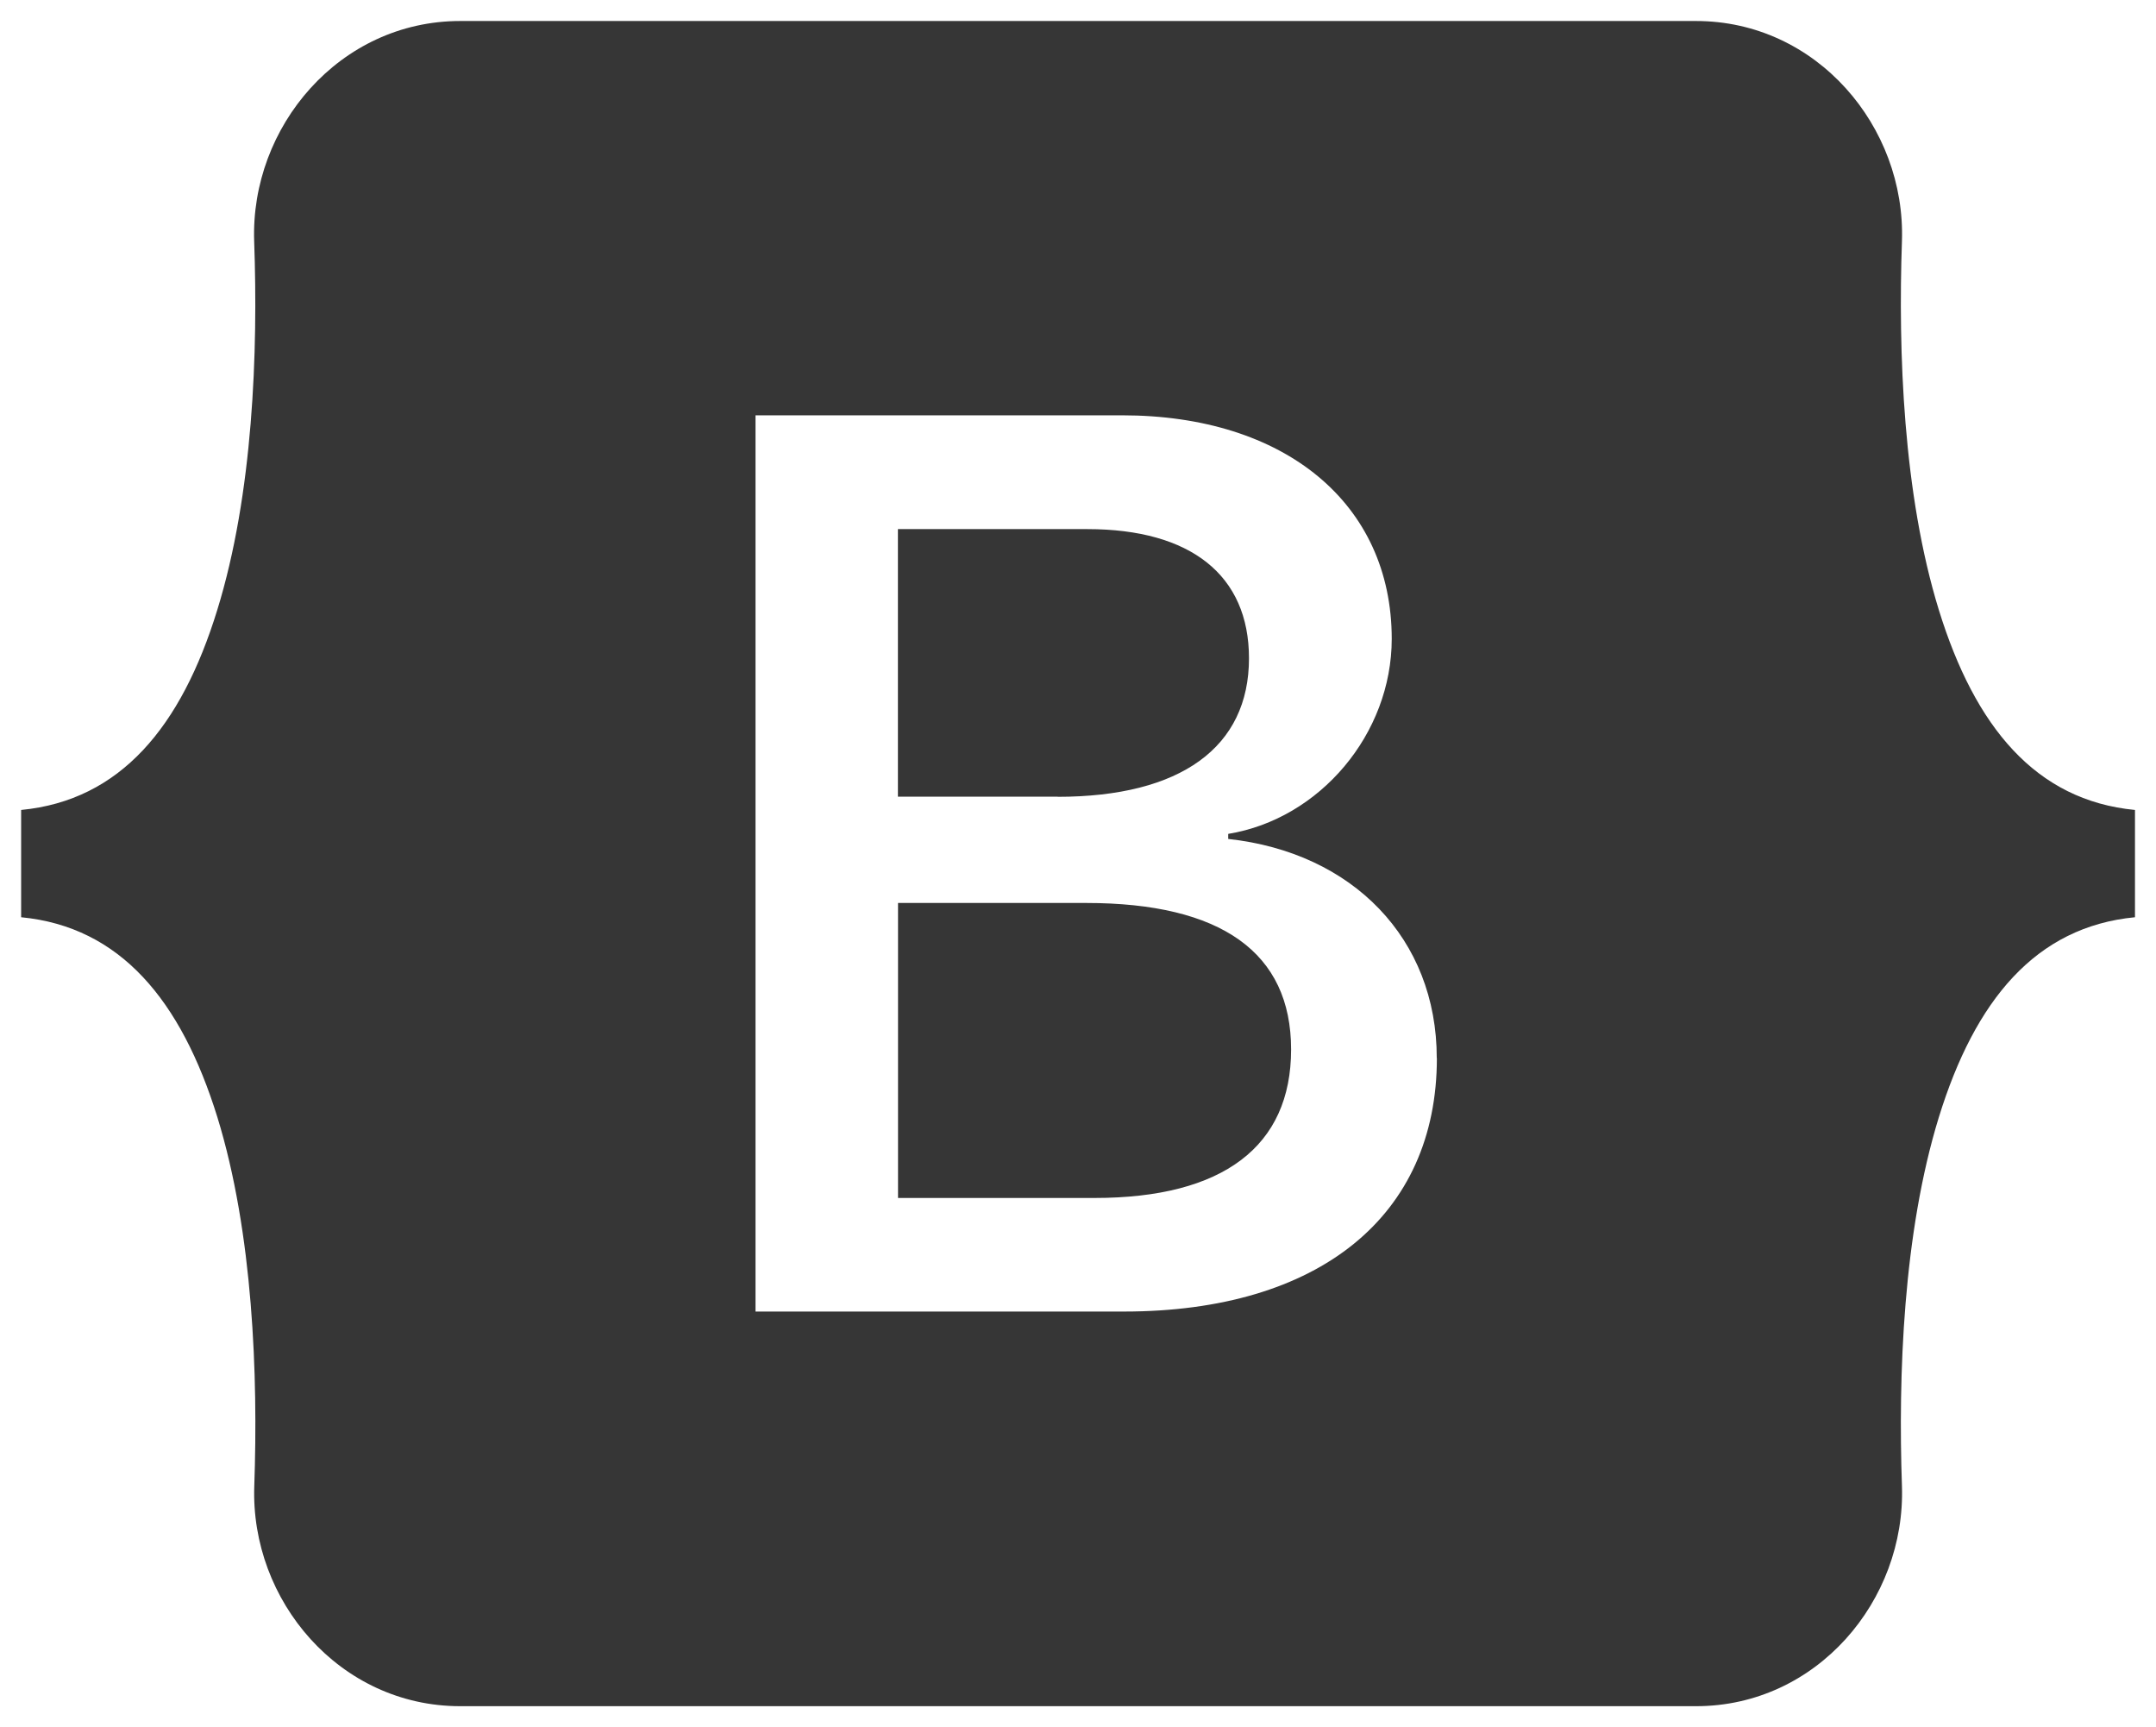 <?xml version="1.0" encoding="UTF-8" standalone="no"?>
<!-- Uploaded to: SVG Repo, www.svgrepo.com, Transformed by: SVG Repo Mixer Tools -->

<svg fill="#000000" width="51.193" height="41" viewBox="0 0 19.197 15.375" role="img" version="1.1" id="svg7" sodipodi:docname="bootstrap-light-mode.svg" inkscape:version="1.2.2 (732a01da63, 2022-12-09)" xmlns:inkscape="http://www.inkscape.org/namespaces/inkscape" xmlns:sodipodi="http://sodipodi.sourceforge.net/DTD/sodipodi-0.dtd" xmlns="http://www.w3.org/2000/svg" xmlns:svg="http://www.w3.org/2000/svg">
  <defs id="defs11" />
  <sodipodi:namedview id="namedview9" pagecolor="#505050" bordercolor="#eeeeee" borderopacity="1" inkscape:showpageshadow="0" inkscape:pageopacity="0" inkscape:pagecheckerboard="0" inkscape:deskcolor="#505050" showgrid="false" inkscape:zoom="9.2807765" inkscape:cx="7.7579715" inkscape:cy="37.227488" inkscape:window-width="1920" inkscape:window-height="1001" inkscape:window-x="-9" inkscape:window-y="-9" inkscape:window-maximized="1" inkscape:current-layer="SVGRepo_iconCarrier" />
  <g id="SVGRepo_bgCarrier" stroke-width="0" />
  <g id="SVGRepo_tracerCarrier" stroke-linecap="round" stroke-linejoin="round" />
  <g id="SVGRepo_iconCarrier">
    <path d="m 9.418,7.092 h -1.423 V 4.71 h 1.688 c 0.918,0 1.438,0.409 1.438,1.15 0,0.791 -0.606,1.233 -1.705,1.233 z m 0.254,0.946 h -1.676 v 2.626 h 1.75 c 1.144,0 1.75,-0.459 1.75,-1.322 0,-0.863 -0.623,-1.304 -1.824,-1.304 z M 19.01,7.21 v 0.955 c -0.885,0.085 -1.425,0.74 -1.746,1.779 -0.319,1.034 -0.363,2.303 -0.329,3.283 0.035,1.02 -0.759,1.961 -1.833,1.961 H 4.097 c -1.074,0 -1.869,-0.941 -1.833,-1.961 0.034,-0.98 -0.01,-2.249 -0.329,-3.283 -0.322,-1.038 -0.863,-1.694 -1.747,-1.779 V 7.21 C 1.072,7.125 1.614,6.47 1.934,5.431 2.254,4.397 2.298,3.128 2.263,2.148 2.228,1.129 3.023,0.187 4.097,0.187 H 15.102 c 1.074,0 1.868,0.941 1.833,1.961 -0.034,0.98 0.01,2.249 0.329,3.283 0.321,1.038 0.861,1.694 1.746,1.779 z m -6.217,2.209 c 0,-1.062 -0.747,-1.83 -1.857,-1.951 v -0.045 c 0.816,-0.133 1.456,-0.89 1.456,-1.736 0,-1.205 -0.951,-1.99 -2.401,-1.99 H 6.727 V 11.675 H 10.007 c 1.74,0 2.787,-0.852 2.787,-2.256 z" id="path4" style="fill:#363636;fill-opacity:1;stroke-width:1" />
  </g>
</svg>

